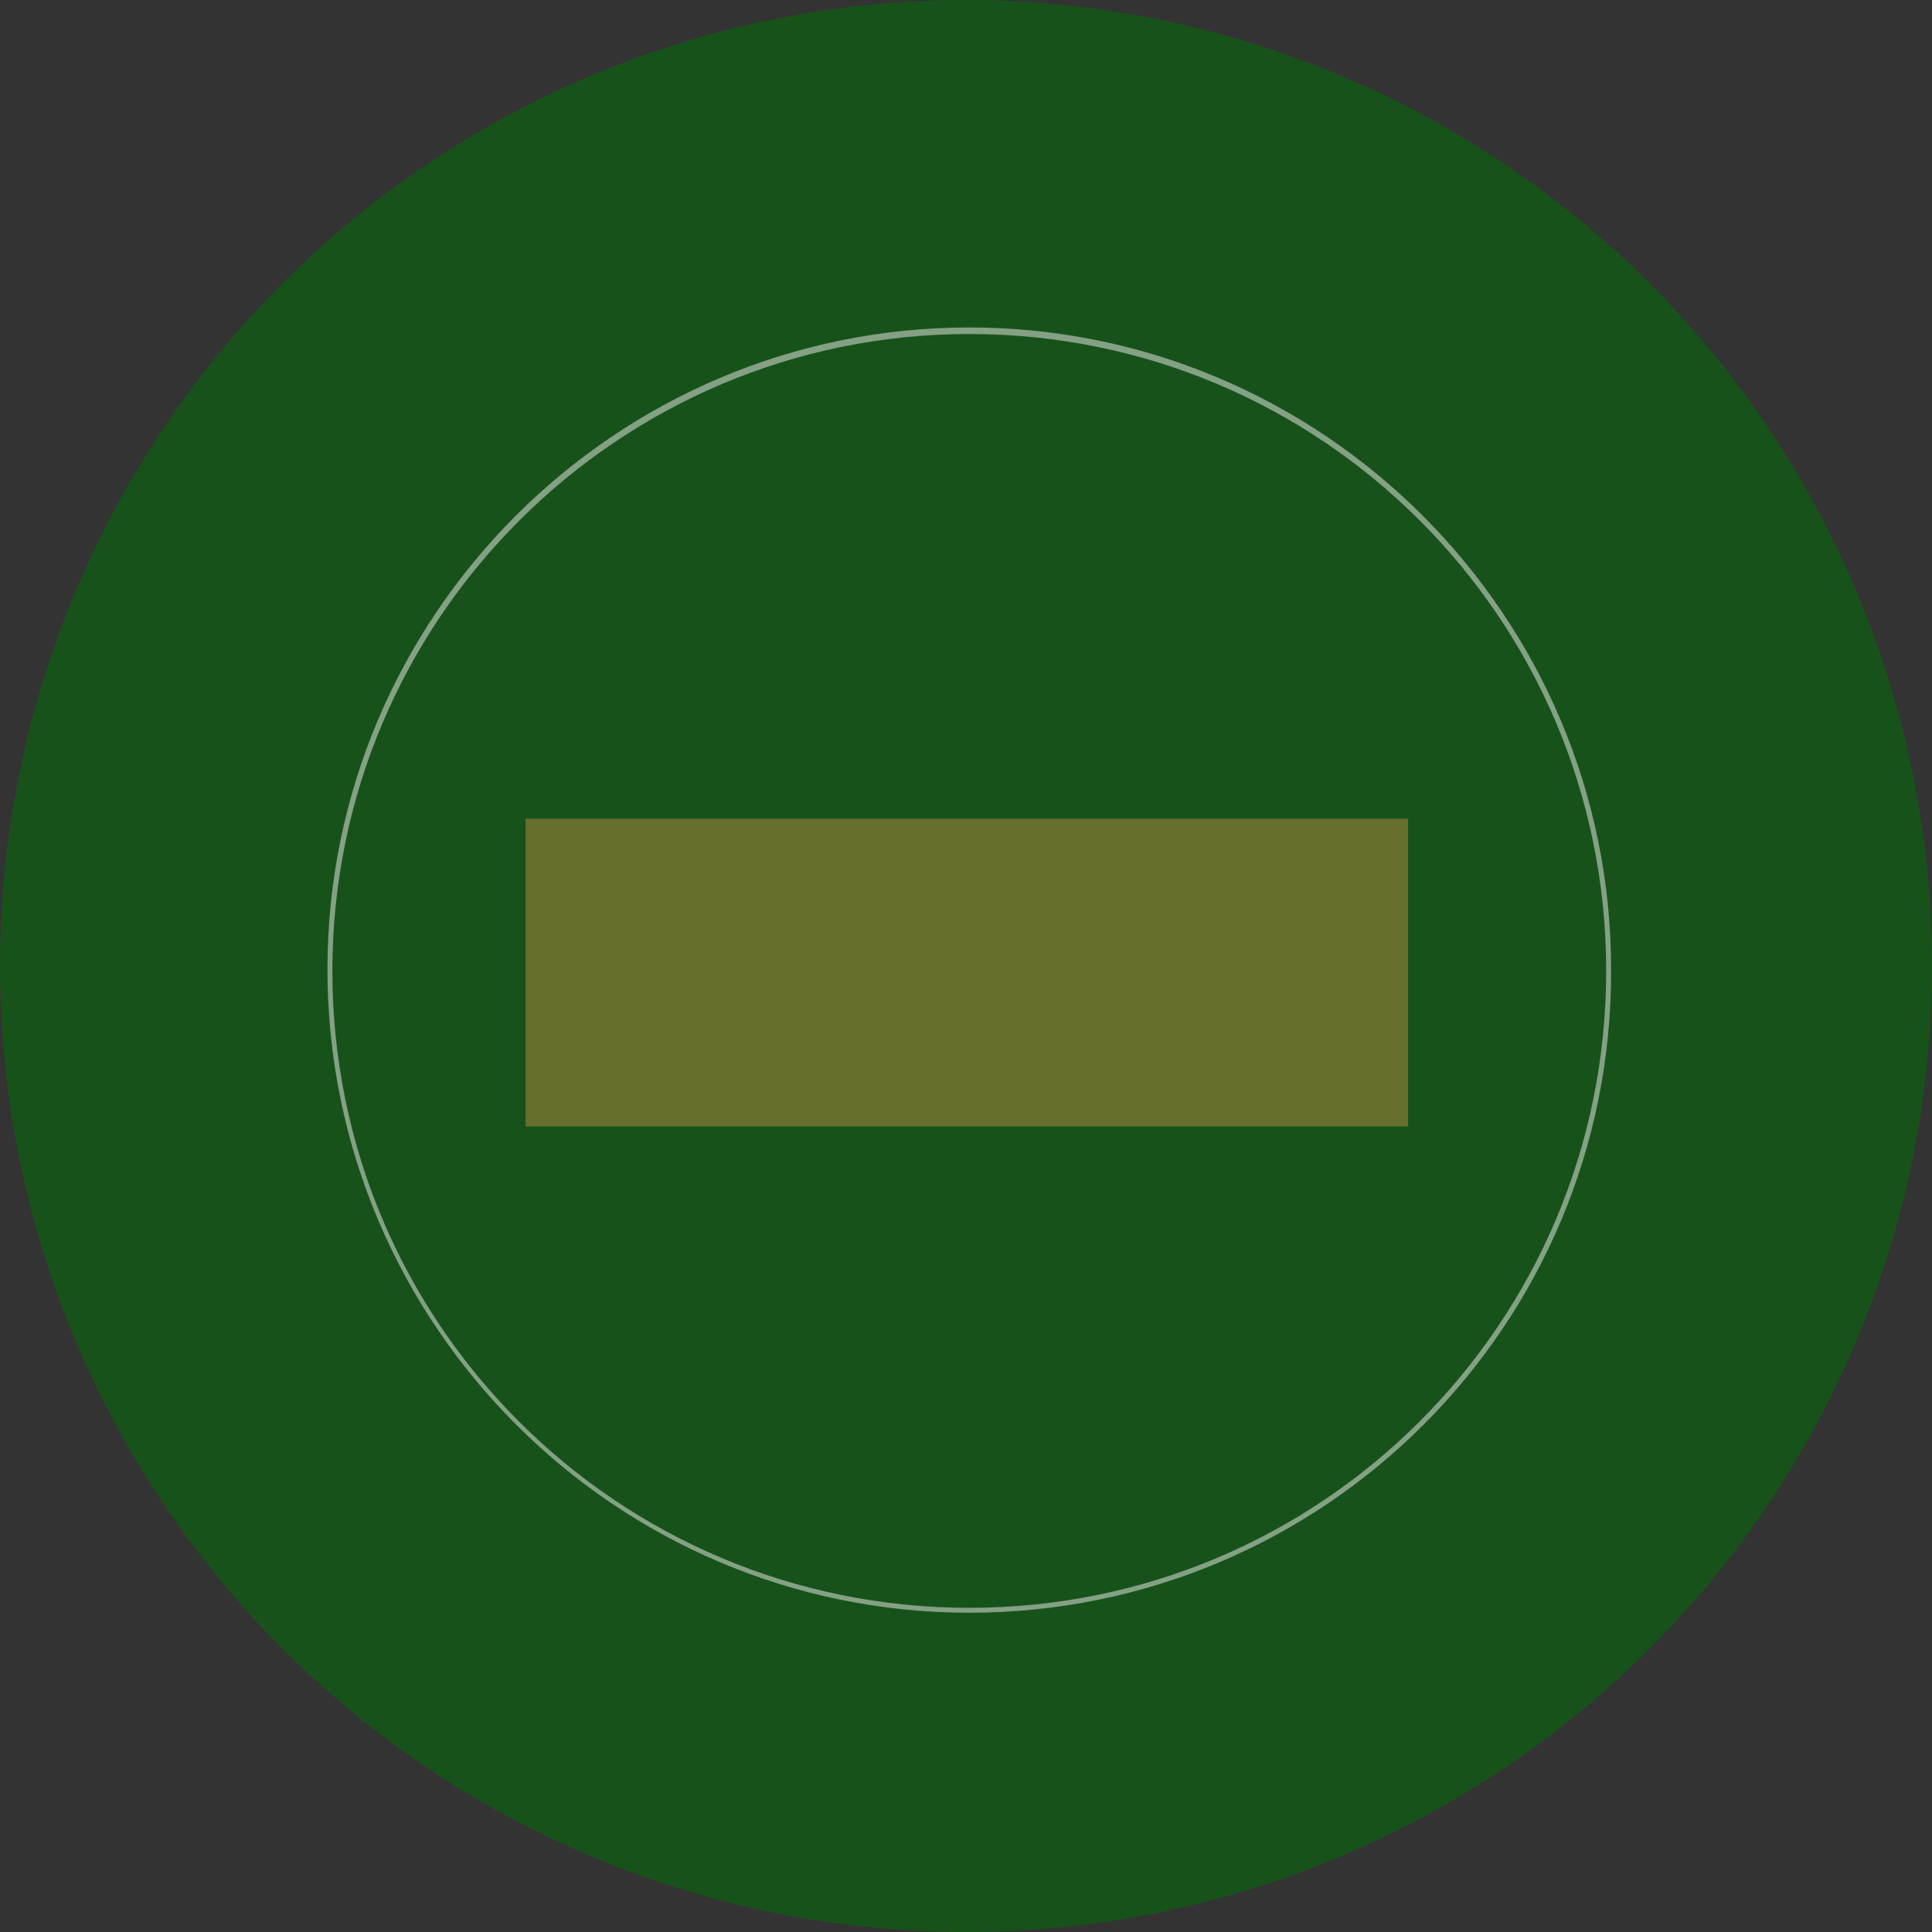 <?xml version="1.0" encoding="utf-8"?>
<!-- Generator: Adobe Illustrator 25.0.1, SVG Export Plug-In . SVG Version: 6.00 Build 0)  -->
<svg version="1.1" id="Layer_1" xmlns="http://www.w3.org/2000/svg" xmlns:xlink="http://www.w3.org/1999/xlink" x="0px" y="0px"
	 viewBox="0 0 118 118" style="enable-background:new 0 0 118 118;" xml:space="preserve">
<rect x="0" y="0" width="118" height="118" fill="#333333" stroke="none"/>
<style type="text/css">
	.st0{fill:#18521B;}
	
	.st2{opacity:0.5;}
	.st3{fill:#EFEFEF;}
	.st4{opacity:0.5;fill:#B48D42;enable-background:new    ;}
</style>
<circle class="st0" cx="59" cy="59" r="59"/>
<g class="st2">
	<path class="st3" d="M59.2,98.5C37.6,98.5,20,80.9,20,59.2C20,37.6,37.6,20,59.2,20c21.6,0,39.2,17.6,39.2,39.2
		C98.5,80.9,80.9,98.5,59.2,98.5z M59.2,20.4c-21.4,0-38.9,17.4-38.9,38.9s17.4,38.9,38.9,38.9s38.9-17.4,38.9-38.9
		S80.7,20.4,59.2,20.4z"/>
</g>
<rect x="32.1" y="50" class="st4" width="53.9" height="18.8"/>
</svg>
